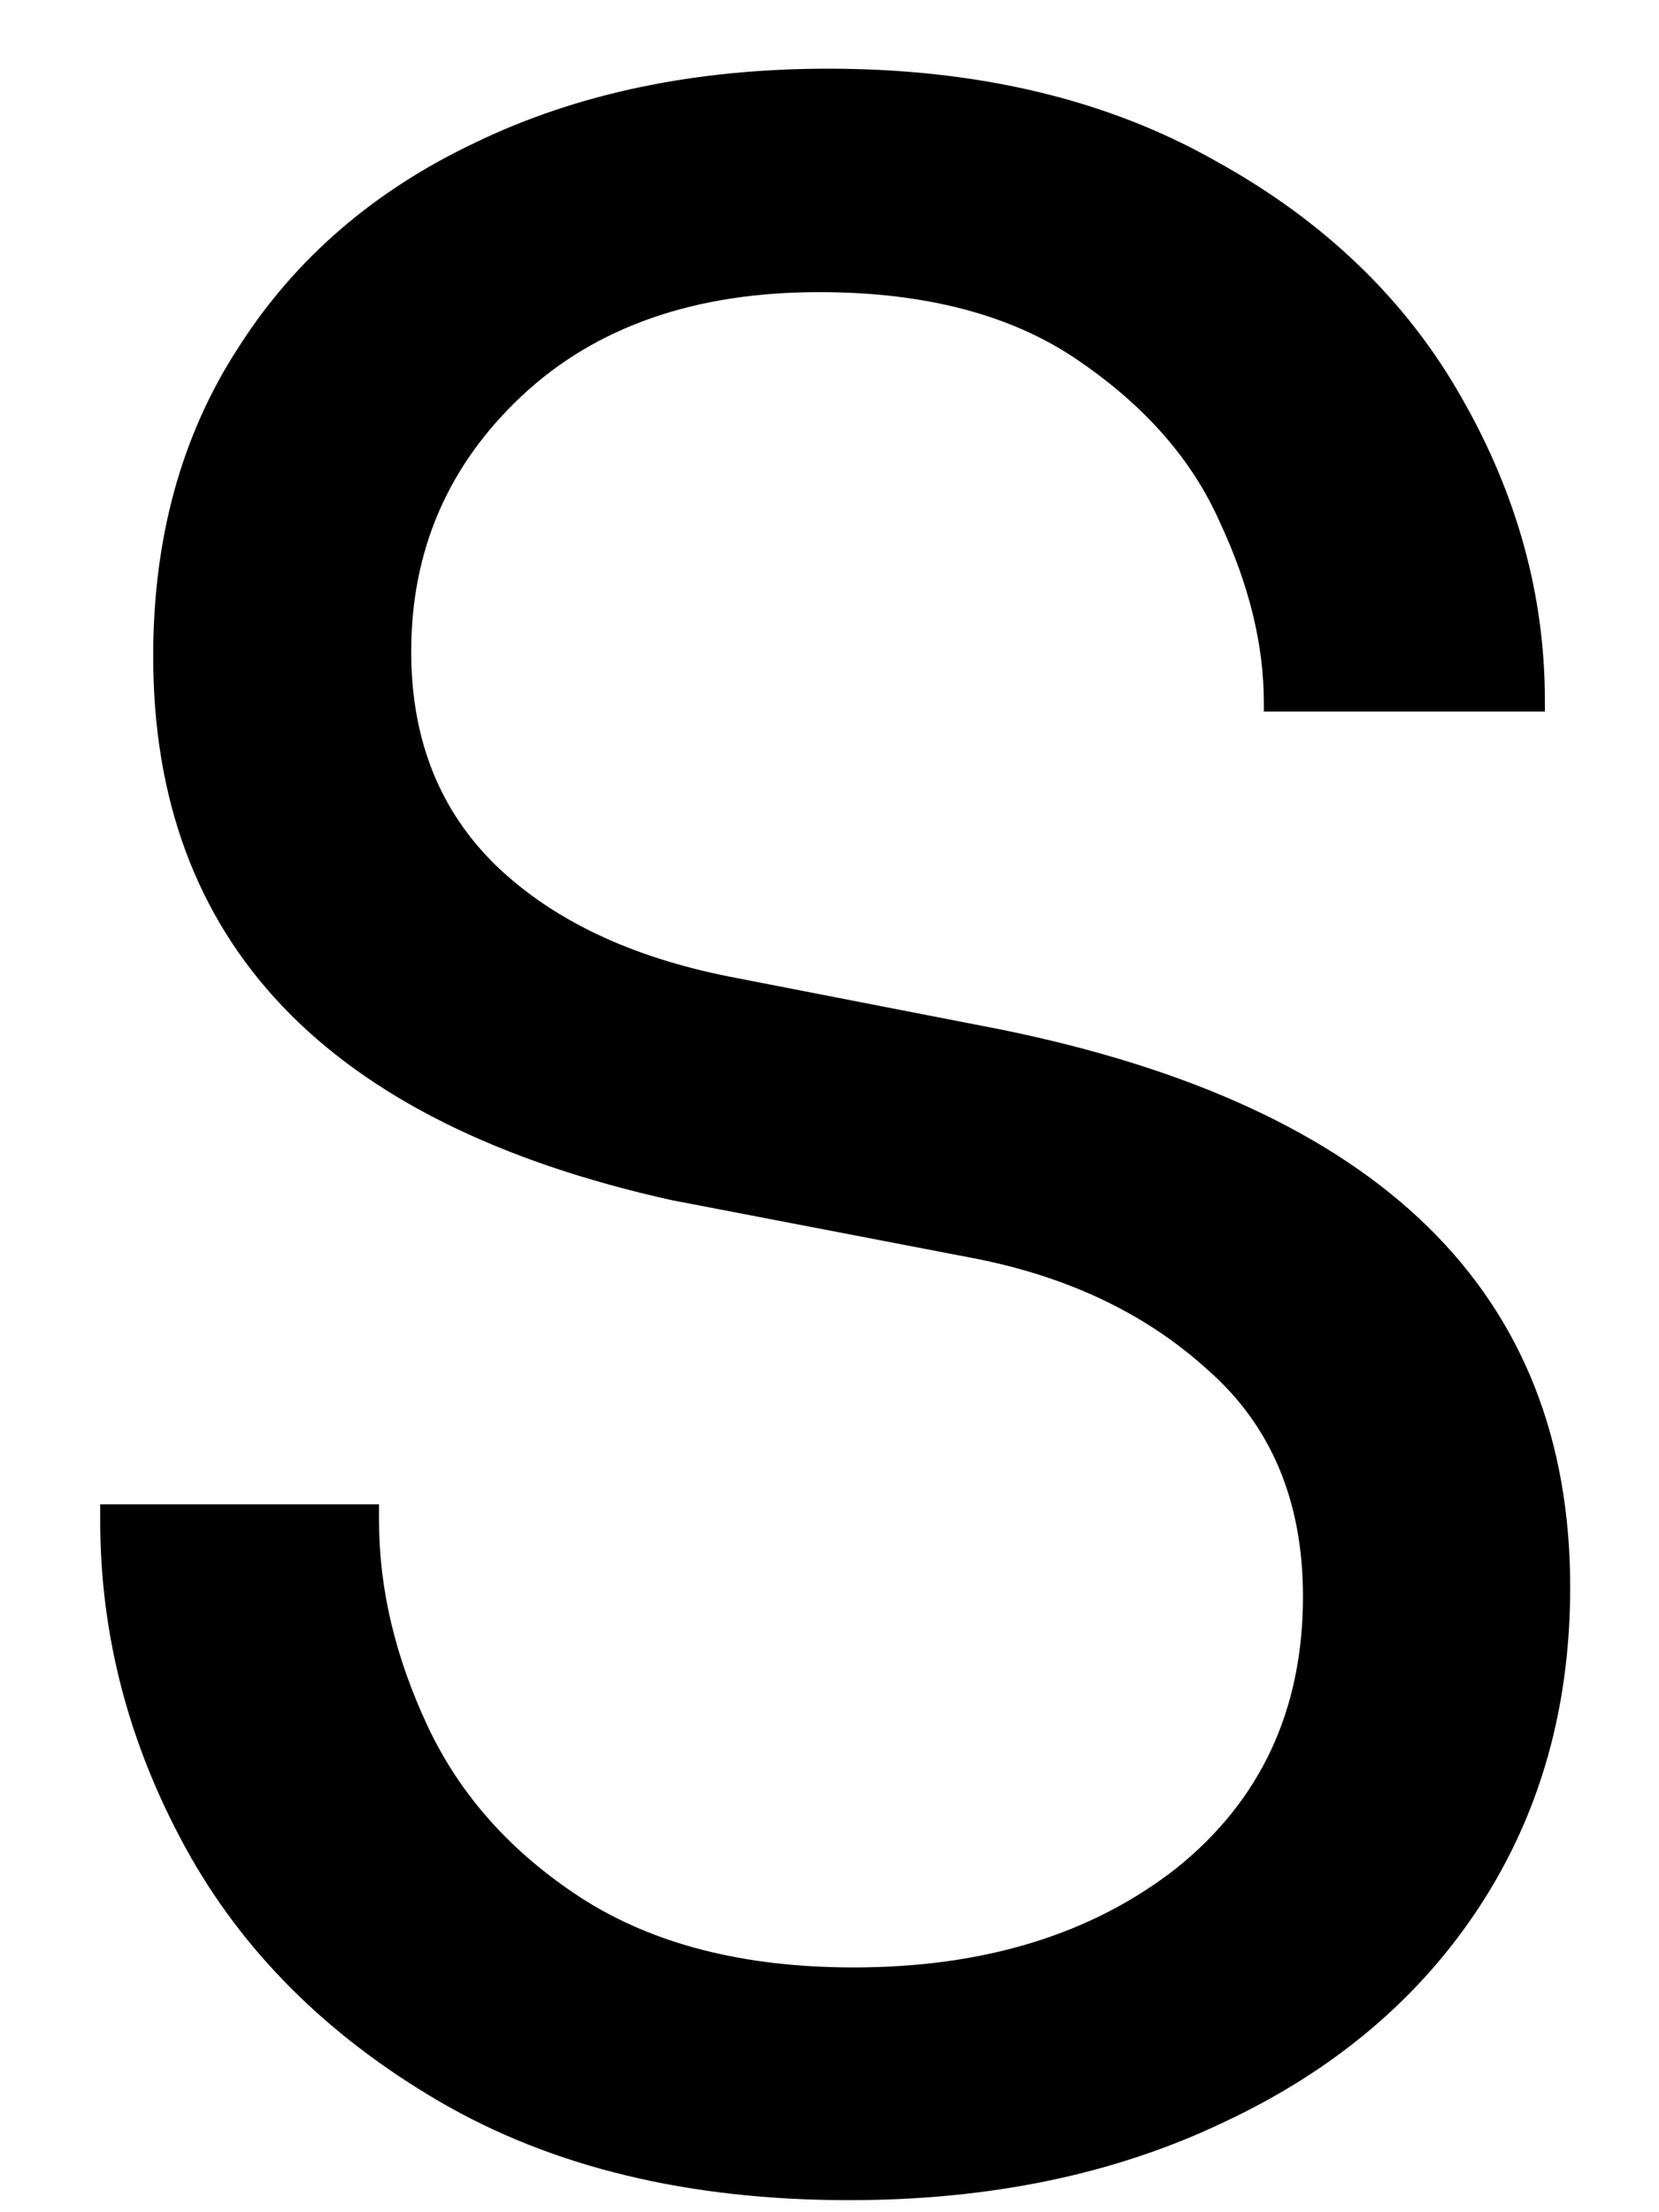 <svg width="15" height="20" viewBox="0 0 15 20" fill="none" xmlns="http://www.w3.org/2000/svg">
<path d="M7.677 19.891C6.229 19.891 4.994 19.595 3.968 18.996C2.953 18.402 2.187 17.636 1.677 16.704C1.161 15.761 0.906 14.777 0.906 13.746V13.6H3.427V13.746C3.427 14.36 3.572 14.975 3.864 15.6C4.156 16.225 4.619 16.746 5.26 17.162C5.911 17.579 6.729 17.787 7.718 17.787C8.895 17.787 9.869 17.49 10.635 16.891C11.395 16.282 11.781 15.464 11.781 14.433C11.781 13.574 11.494 12.891 10.927 12.391C10.369 11.881 9.656 11.537 8.781 11.371L6.072 10.85C2.947 10.157 1.385 8.516 1.385 5.933C1.385 4.865 1.64 3.933 2.156 3.141C2.666 2.339 3.385 1.72 4.302 1.287C5.218 0.845 6.281 0.621 7.489 0.621C8.848 0.621 10.015 0.902 10.989 1.454C11.973 1.996 12.718 2.714 13.218 3.6C13.718 4.475 13.968 5.386 13.968 6.329V6.433H11.427V6.35C11.427 5.824 11.291 5.282 11.031 4.725C10.781 4.157 10.354 3.673 9.76 3.266C9.161 2.85 8.375 2.641 7.406 2.641C6.281 2.641 5.385 2.954 4.718 3.579C4.052 4.204 3.718 4.975 3.718 5.891C3.718 6.683 3.973 7.329 4.489 7.829C5 8.319 5.703 8.652 6.593 8.829L9.052 9.308C12.479 10.006 14.197 11.683 14.197 14.35C14.197 15.433 13.927 16.391 13.385 17.225C12.843 18.058 12.072 18.714 11.072 19.183C10.083 19.657 8.953 19.891 7.677 19.891Z" fill="black"/>
</svg>
